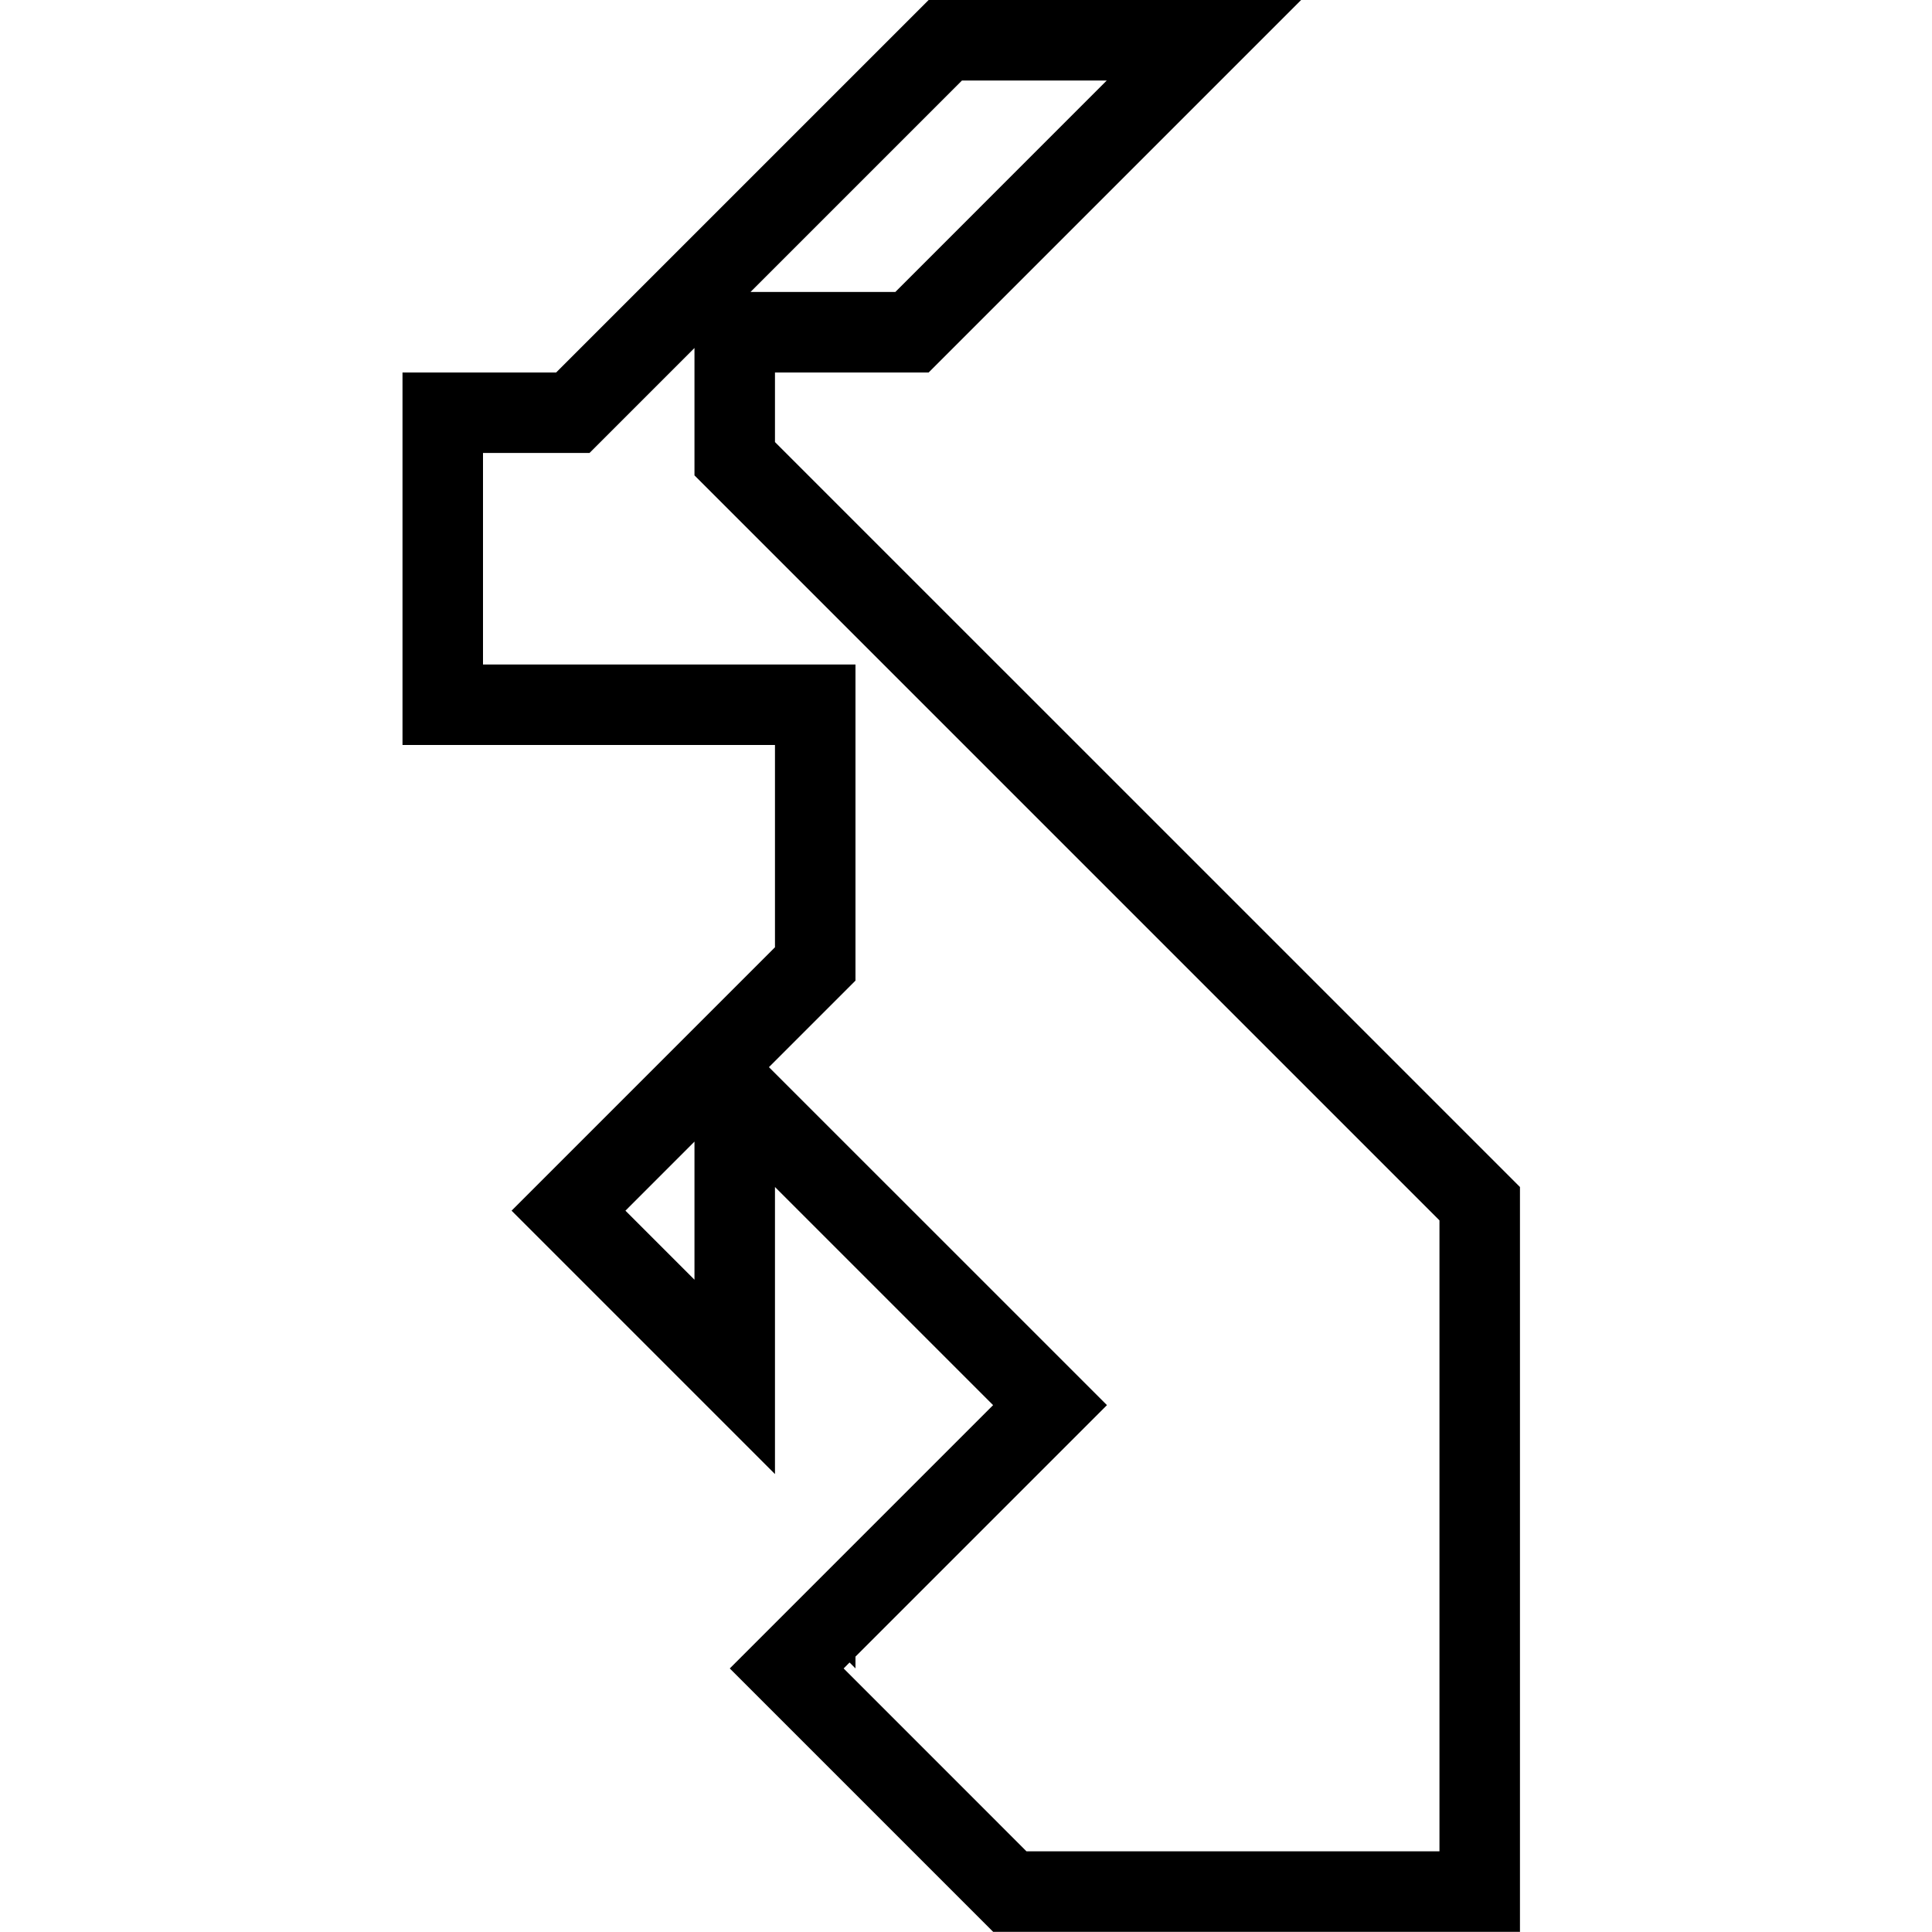 <svg width="48" height="48" viewBox="0 0 48 48" fill="none" xmlns="http://www.w3.org/2000/svg">
<path fill-rule="evenodd" clip-rule="evenodd" d="M17.254 11.811V8.646L14.646 11.254H12V16.509H21.254V24.363L19.104 26.513L27.502 34.91L21.254 41.158V41.451L21.107 41.304L20.96 41.452L25.503 45.996H35.763V30.32L17.254 11.811ZM37.763 29.491V48L37.759 47.996H24.675L18.131 41.452L24.673 34.91L19.254 29.491V36.623L12.71 30.079L19.254 23.535V18.509H10V9.254H13.817L23.072 0H32.326L23.072 9.254H19.254V10.983L37.763 29.491ZM22.244 7.254L27.497 2H23.9L18.646 7.254H22.244ZM17.254 28.363L15.539 30.079L17.254 31.794V28.363Z" fill="currentColor"/>
</svg>
